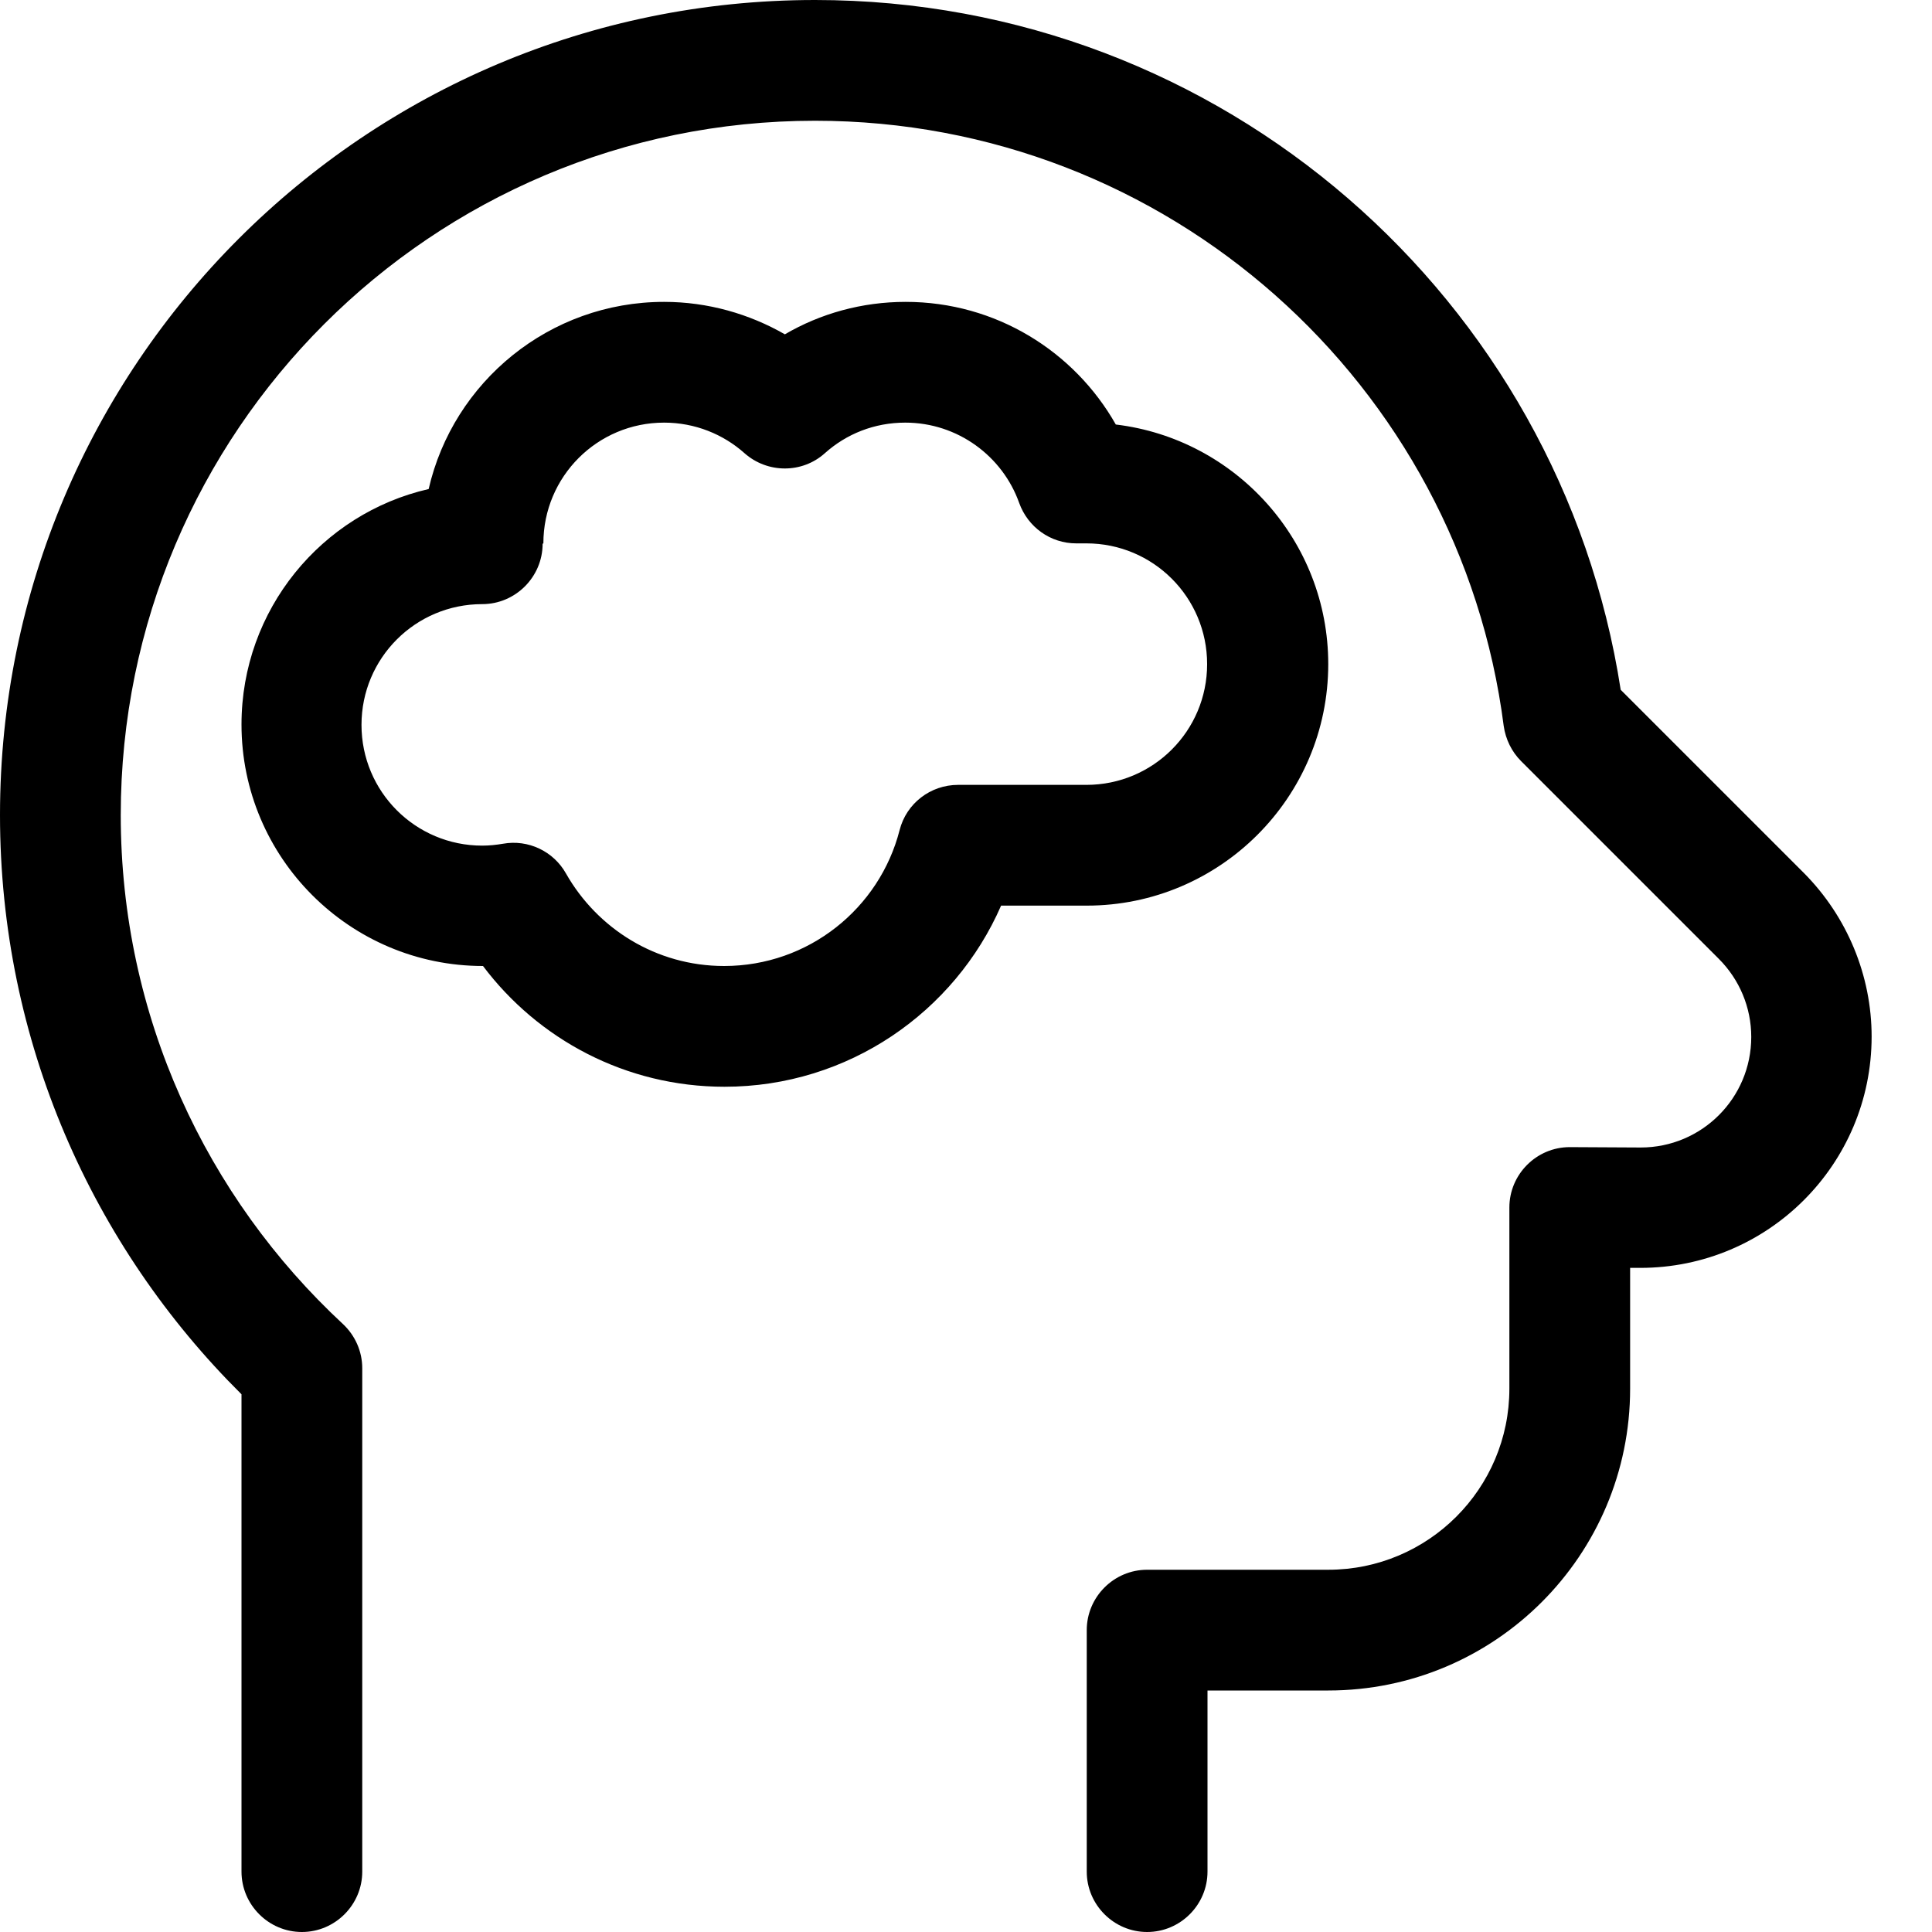 <svg fill="currentColor" xmlns="http://www.w3.org/2000/svg" viewBox="0 0 512 512"><!--! Font Awesome Pro 7.1.0 by @fontawesome - https://fontawesome.com License - https://fontawesome.com/license (Commercial License) Copyright 2025 Fonticons, Inc. --><path fill="currentColor" d="M32 216c0-101.6 82.4-184 184-184 93.6 0 170.9 69.9 182.5 160.4 .5 3.5 2.1 6.8 4.6 9.3l52.4 52.4c5.5 5.5 8.6 12.9 8.6 20.7 0 16.2-13.1 29.3-29.3 29.3L416 304c-8.8 0-16 7.2-16 16l0 48c0 26.5-21.5 48-48 48l-48 0c-8.8 0-16 7.2-16 16l0 64c0 8.8 7.2 16 16 16s16-7.2 16-16l0-48 32 0c44.2 0 80-35.8 80-80l0-32 2.7 0c33.8 0 61.3-27.4 61.3-61.3 0-16.2-6.5-31.8-17.9-43.3l-48.6-48.6C413.5 79.3 324 0 216 0 96.7 0 0 96.7 0 216 0 276 24.5 330.3 64 369.5L64 496c0 8.8 7.2 16 16 16s16-7.2 16-16l0-133.4c0-4.5-1.9-8.7-5.1-11.7-36.2-33.6-58.9-81.6-58.9-134.9zM176 80c-30.4 0-55.9 21.2-62.4 49.6-28.4 6.5-49.6 32-49.6 62.4 0 35.3 28.7 64 64 64 14.6 19.4 37.8 32 64 32 32.8 0 61-19.8 73.3-48l22.7 0c35.3 0 64-28.7 64-64 0-32.7-24.6-59.7-56.3-63.5-11-19.4-31.8-32.5-55.7-32.5-11.6 0-22.6 3.1-32 8.6-9.4-5.4-20.4-8.6-32-8.6zm-32 64c0-17.7 14.3-32 32-32 8.2 0 15.7 3.1 21.3 8.1 6.1 5.4 15.3 5.4 21.3 0 5.7-5.1 13.1-8.1 21.3-8.1 13.9 0 25.8 8.9 30.2 21.3 2.3 6.4 8.3 10.7 15.1 10.7l2.7 0c17.7 0 32 14.3 32 32s-14.3 32-32 32l-34 0c-7.3 0-13.7 4.9-15.5 12-5.3 20.7-24.1 36-46.5 36-18 0-33.6-9.9-41.9-24.5-3.3-5.9-10-9.1-16.7-7.9-1.8 .3-3.6 .5-5.5 .5-17.7 0-32-14.3-32-32s14.3-32 32-32c8.8 0 16-7.2 16-16z"/></svg>